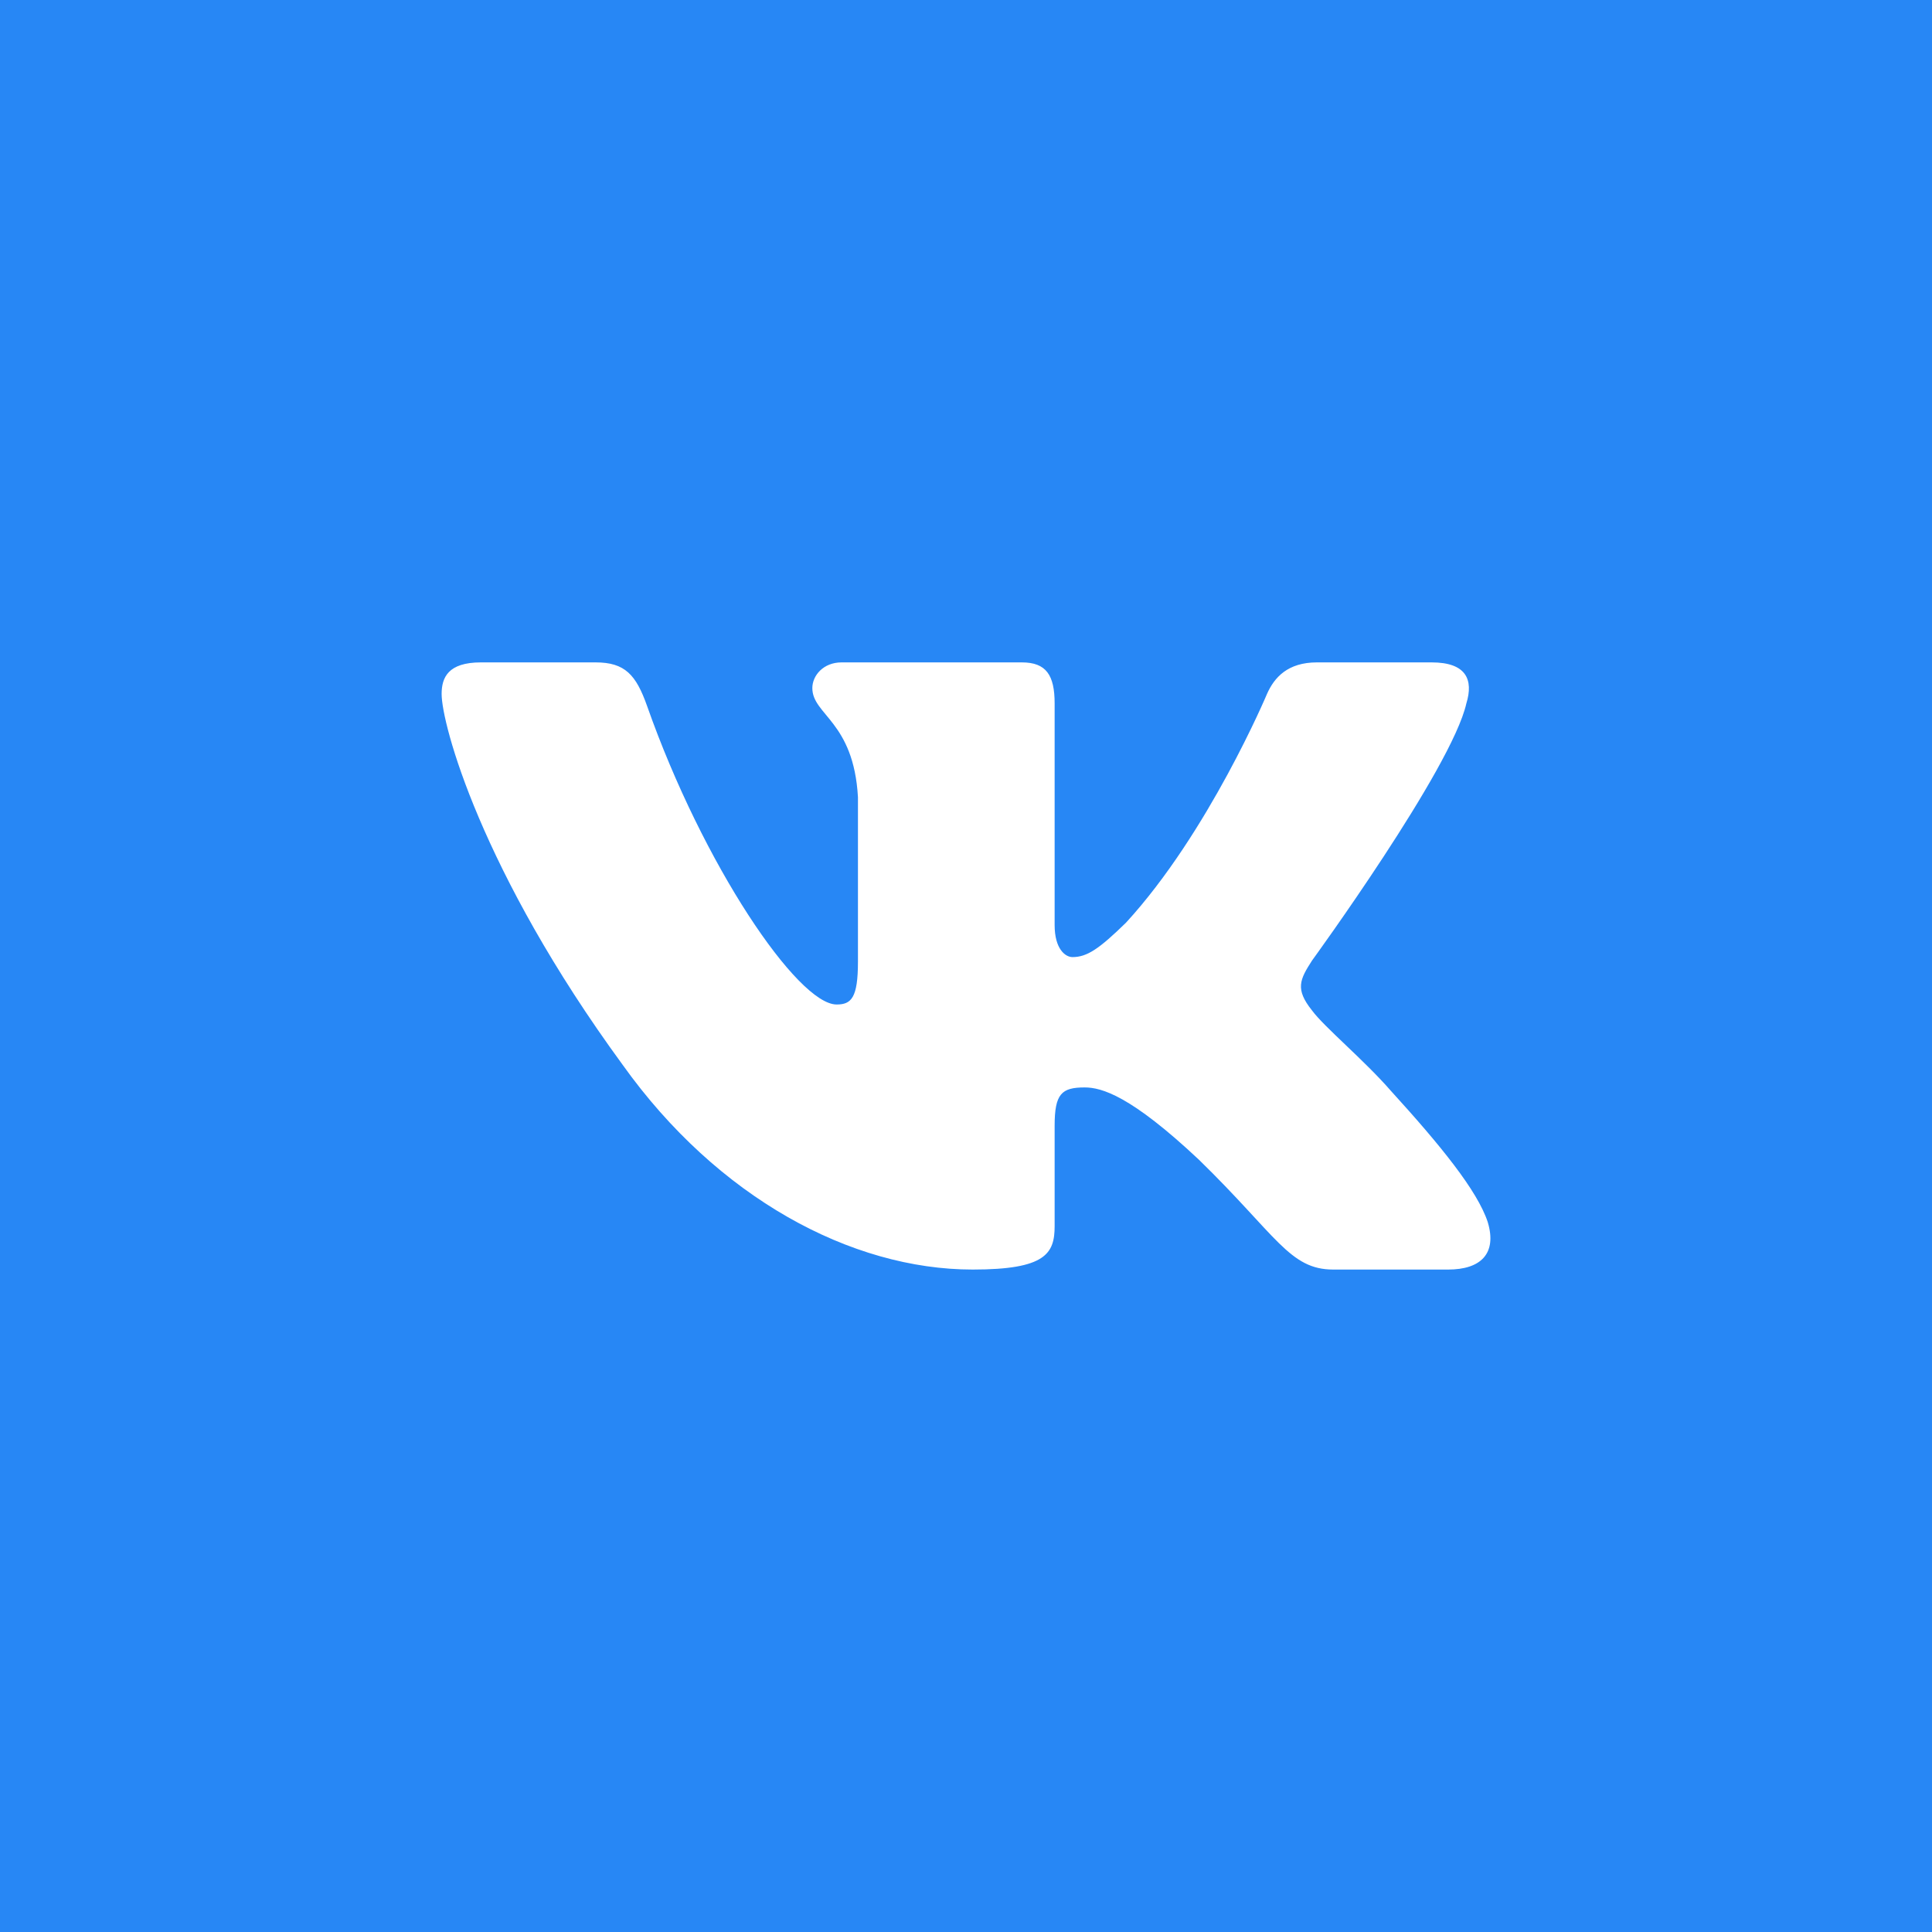 <svg width="41" height="41" viewBox="0 0 41 41" fill="none" xmlns="http://www.w3.org/2000/svg">
<rect width="41" height="41" fill="#2787F5"/>
<g clip-path="url(#clip0_1851_9609)">
<path fill-rule="evenodd" clip-rule="evenodd" d="M12.641 14.057H10.206C9.511 14.057 9.372 14.376 9.372 14.728C9.372 15.357 10.197 18.475 13.215 22.599C15.227 25.416 18.062 26.942 20.642 26.942C22.19 26.942 22.381 26.603 22.381 26.019V23.89C22.381 23.212 22.528 23.077 23.018 23.077C23.379 23.077 23.998 23.253 25.443 24.611C27.094 26.22 27.366 26.942 28.294 26.942H30.73C31.425 26.942 31.773 26.603 31.572 25.934C31.353 25.267 30.564 24.299 29.519 23.152C28.951 22.498 28.1 21.794 27.842 21.442C27.481 20.99 27.584 20.788 27.842 20.386C27.842 20.386 30.808 16.312 31.118 14.929C31.273 14.426 31.118 14.057 30.382 14.057H27.947C27.328 14.057 27.042 14.376 26.887 14.728C26.887 14.728 25.649 17.67 23.895 19.581C23.327 20.135 23.07 20.311 22.76 20.311C22.605 20.311 22.381 20.135 22.381 19.632V14.929C22.381 14.326 22.201 14.057 21.685 14.057H17.859C17.472 14.057 17.239 14.337 17.239 14.602C17.239 15.174 18.116 15.306 18.207 16.916V20.411C18.207 21.178 18.065 21.317 17.755 21.317C16.93 21.317 14.922 18.361 13.731 14.979C13.498 14.322 13.264 14.057 12.641 14.057Z" fill="white"/>
</g>
<defs>
<clipPath id="clip0_1851_9609">
<rect width="22.257" height="22.257" fill="white" transform="translate(9.372 9.371)"/>
</clipPath>
</defs>
</svg>
